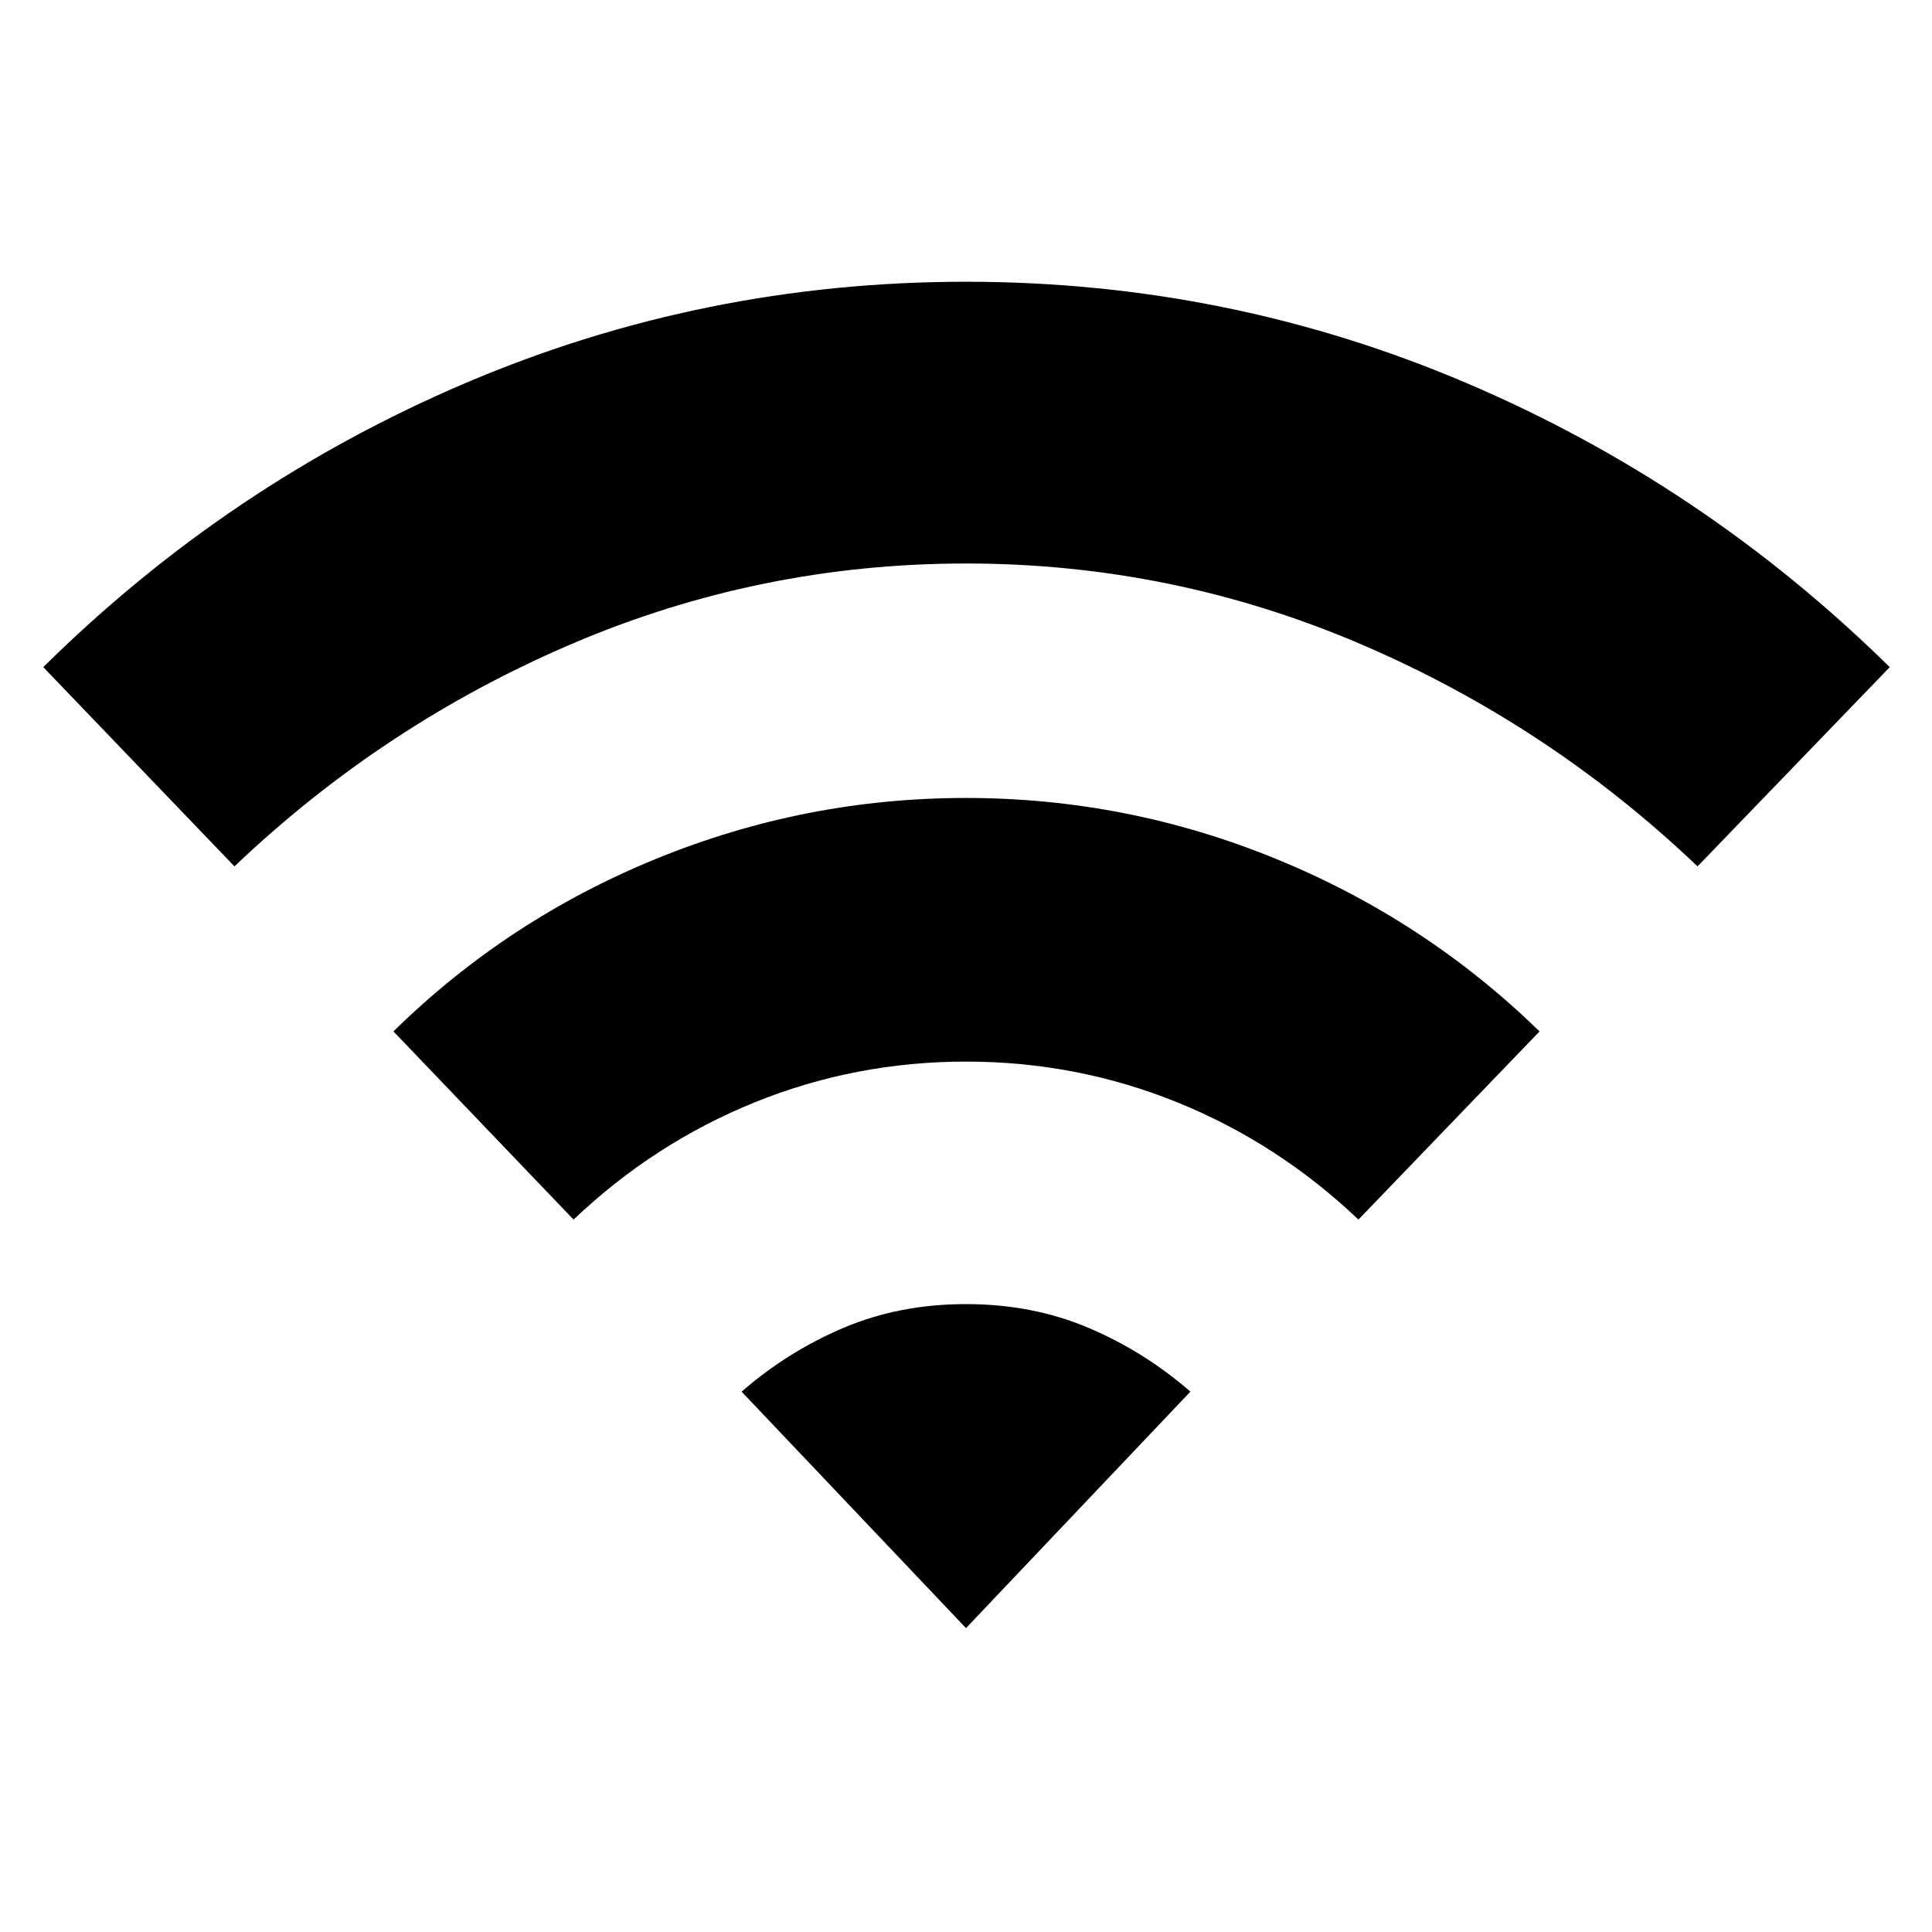 <svg xmlns="http://www.w3.org/2000/svg" height="48" viewBox="0 -960 960 960" width="48"><path d="m116.5-529.5-95-99q92-91 210-141.25T480-820q130.5 0 248.5 50.25T939-628.5l-95.5 99Q769.5-600 676-640t-196-40q-102.5 0-196 40T116.5-529.5ZM285-354l-89.5-93.5Q252-503 326-533.25t154-30.25q80 0 154 30.25t131 85.75L675-354q-40-38-90-58.25T480-432.5q-55 0-105 20.25T285-354Zm195 203L368.5-268.5q23-20 50.75-31.75T480-312q33 0 60.75 11.75t50.75 31.75L480-151Z"/></svg>